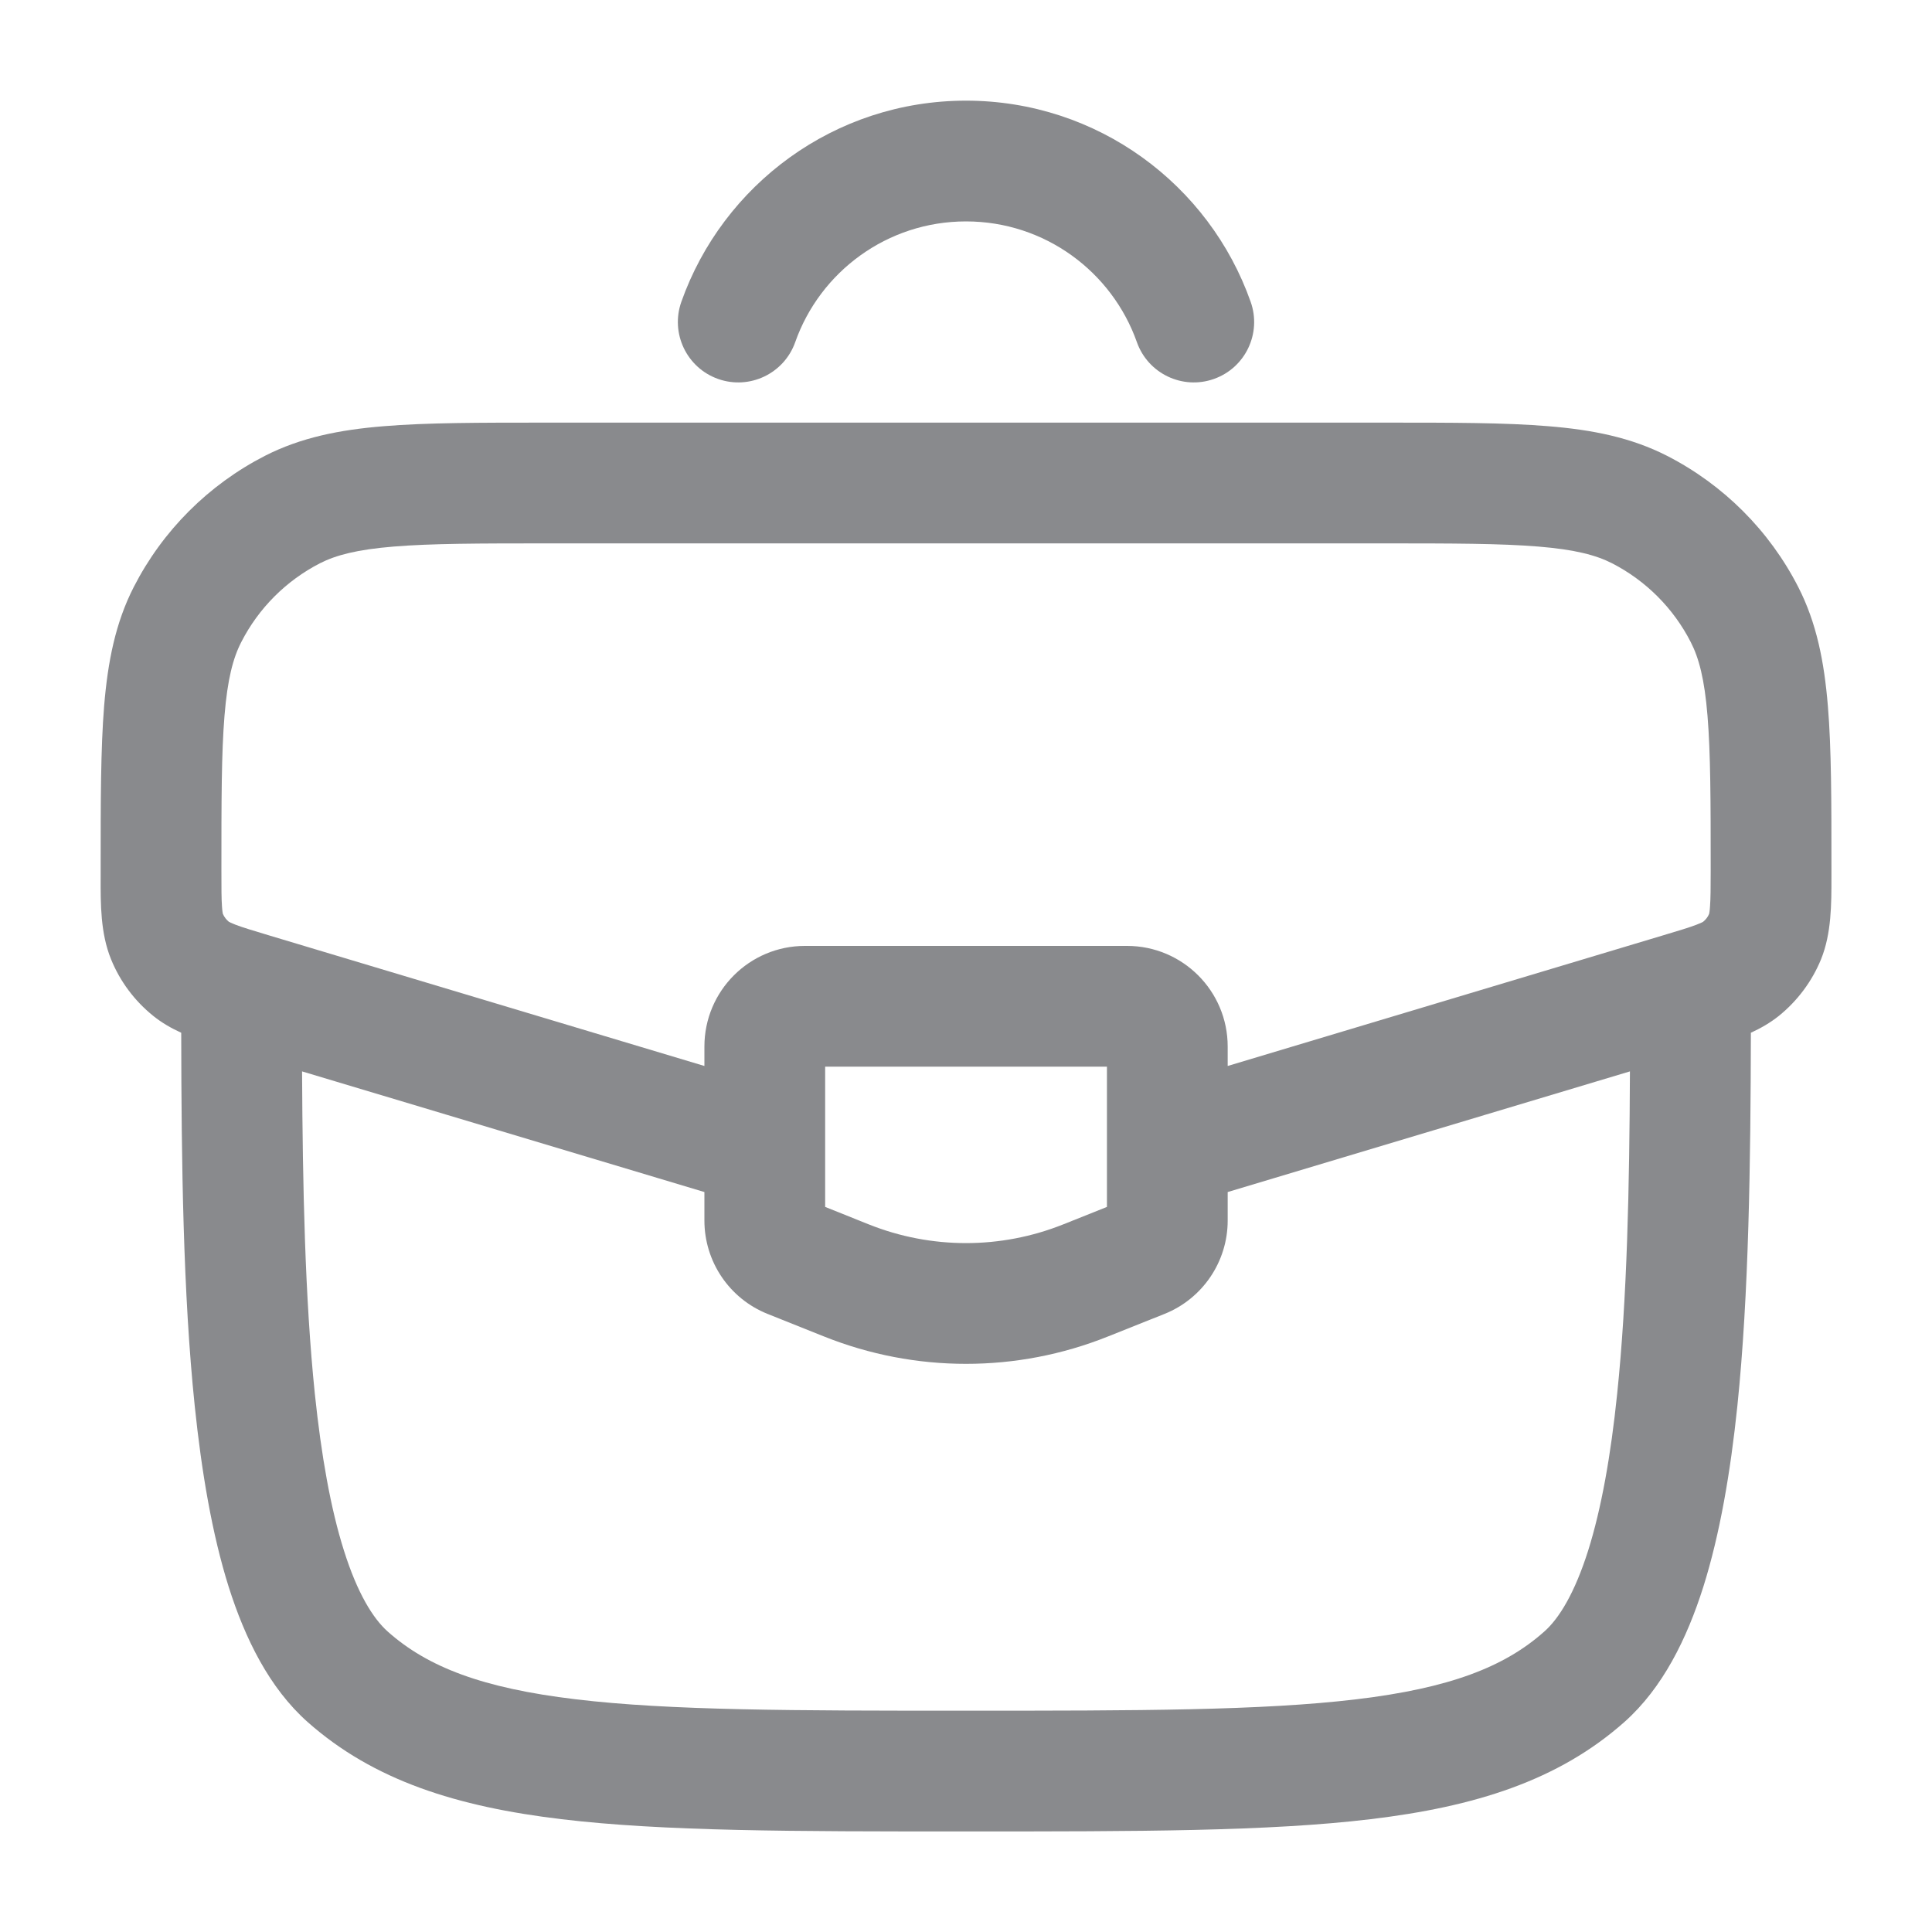 <svg width="20" height="20" viewBox="0 0 20 20" fill="none" xmlns="http://www.w3.org/2000/svg">
<path fill-rule="evenodd" clip-rule="evenodd" d="M5.646 4.375H14.354C15.034 4.375 15.583 4.375 16.027 4.412C16.485 4.449 16.886 4.529 17.258 4.719C17.841 5.018 18.316 5.492 18.615 6.076C18.805 6.447 18.884 6.849 18.922 7.307C18.959 7.751 18.959 8.3 18.959 8.98V9.007C18.959 9.031 18.959 9.055 18.959 9.079C18.959 9.36 18.96 9.66 18.852 9.929C18.758 10.159 18.607 10.361 18.414 10.517C18.325 10.588 18.227 10.644 18.125 10.691C18.122 12.035 18.105 13.393 17.985 14.556C17.914 15.238 17.805 15.879 17.633 16.426C17.463 16.963 17.213 17.472 16.817 17.825C16.131 18.434 15.267 18.703 14.189 18.832C13.131 18.959 11.774 18.959 10.043 18.959H9.957C8.226 18.959 6.869 18.959 5.811 18.832C4.733 18.703 3.869 18.434 3.183 17.825C2.787 17.472 2.537 16.963 2.367 16.426C2.195 15.879 2.087 15.238 2.016 14.556C1.895 13.393 1.878 12.035 1.876 10.691C1.773 10.644 1.675 10.588 1.587 10.517C1.393 10.361 1.242 10.159 1.149 9.929C1.04 9.66 1.041 9.36 1.042 9.079C1.042 9.055 1.042 9.031 1.042 9.007L1.042 8.98C1.042 8.3 1.042 7.751 1.078 7.307C1.116 6.849 1.195 6.447 1.385 6.076C1.684 5.492 2.159 5.018 2.742 4.719C3.114 4.529 3.516 4.449 3.973 4.412C4.417 4.375 4.966 4.375 5.646 4.375ZM3.127 11.091C3.133 12.288 3.157 13.438 3.259 14.427C3.326 15.069 3.423 15.617 3.56 16.05C3.699 16.492 3.861 16.754 4.014 16.89C4.426 17.257 4.995 17.476 5.96 17.591C6.935 17.708 8.217 17.709 10 17.709C11.784 17.709 13.065 17.708 14.041 17.591C15.005 17.476 15.574 17.257 15.986 16.89C16.14 16.754 16.301 16.492 16.441 16.05C16.577 15.617 16.675 15.069 16.741 14.427C16.844 13.438 16.868 12.288 16.873 11.091L12.709 12.34V12.635C12.709 13.061 12.449 13.444 12.054 13.602L11.47 13.835C10.527 14.213 9.474 14.213 8.53 13.835L7.947 13.602C7.551 13.444 7.292 13.061 7.292 12.635V12.34L3.127 11.091ZM7.292 11.035L2.798 9.687C2.619 9.633 2.515 9.602 2.439 9.573C2.392 9.555 2.374 9.545 2.369 9.542C2.342 9.52 2.321 9.492 2.307 9.46C2.306 9.454 2.301 9.433 2.298 9.384C2.292 9.303 2.292 9.194 2.292 9.007C2.292 8.293 2.292 7.796 2.324 7.409C2.355 7.029 2.413 6.811 2.498 6.646C2.677 6.296 2.962 6.011 3.312 5.831C3.477 5.747 3.695 5.689 4.075 5.658C4.462 5.626 4.96 5.625 5.673 5.625H14.327C15.04 5.625 15.538 5.626 15.925 5.658C16.305 5.689 16.523 5.747 16.688 5.831C17.038 6.011 17.323 6.296 17.502 6.646C17.587 6.811 17.645 7.029 17.676 7.409C17.708 7.796 17.709 8.293 17.709 9.007C17.709 9.194 17.708 9.303 17.702 9.384C17.699 9.433 17.694 9.454 17.693 9.46C17.68 9.492 17.658 9.52 17.631 9.542C17.627 9.545 17.608 9.555 17.561 9.573C17.485 9.602 17.382 9.633 17.202 9.687L12.709 11.035V10.834C12.709 10.258 12.242 9.792 11.667 9.792H8.333C7.758 9.792 7.292 10.258 7.292 10.834V11.035ZM17.633 9.541L17.631 9.542L17.633 9.541ZM17.692 9.461L17.693 9.46L17.692 9.461ZM2.308 9.461L2.307 9.46L2.308 9.461ZM2.367 9.541L2.369 9.542L2.367 9.541ZM8.542 11.042V12.494L8.994 12.675C9.64 12.933 10.36 12.933 11.006 12.675L11.459 12.494V11.042H8.542Z" fill="#898A8D"/>
<path fill-rule="evenodd" clip-rule="evenodd" d="M10 2.292C9.185 2.292 8.489 2.813 8.232 3.542C8.117 3.867 7.76 4.038 7.434 3.923C7.109 3.808 6.938 3.451 7.053 3.125C7.482 1.912 8.639 1.042 10 1.042C11.362 1.042 12.519 1.912 12.947 3.125C13.062 3.451 12.892 3.808 12.566 3.923C12.241 4.038 11.884 3.867 11.769 3.542C11.511 2.813 10.816 2.292 10 2.292Z" fill="#898A8D"/>
</svg>
